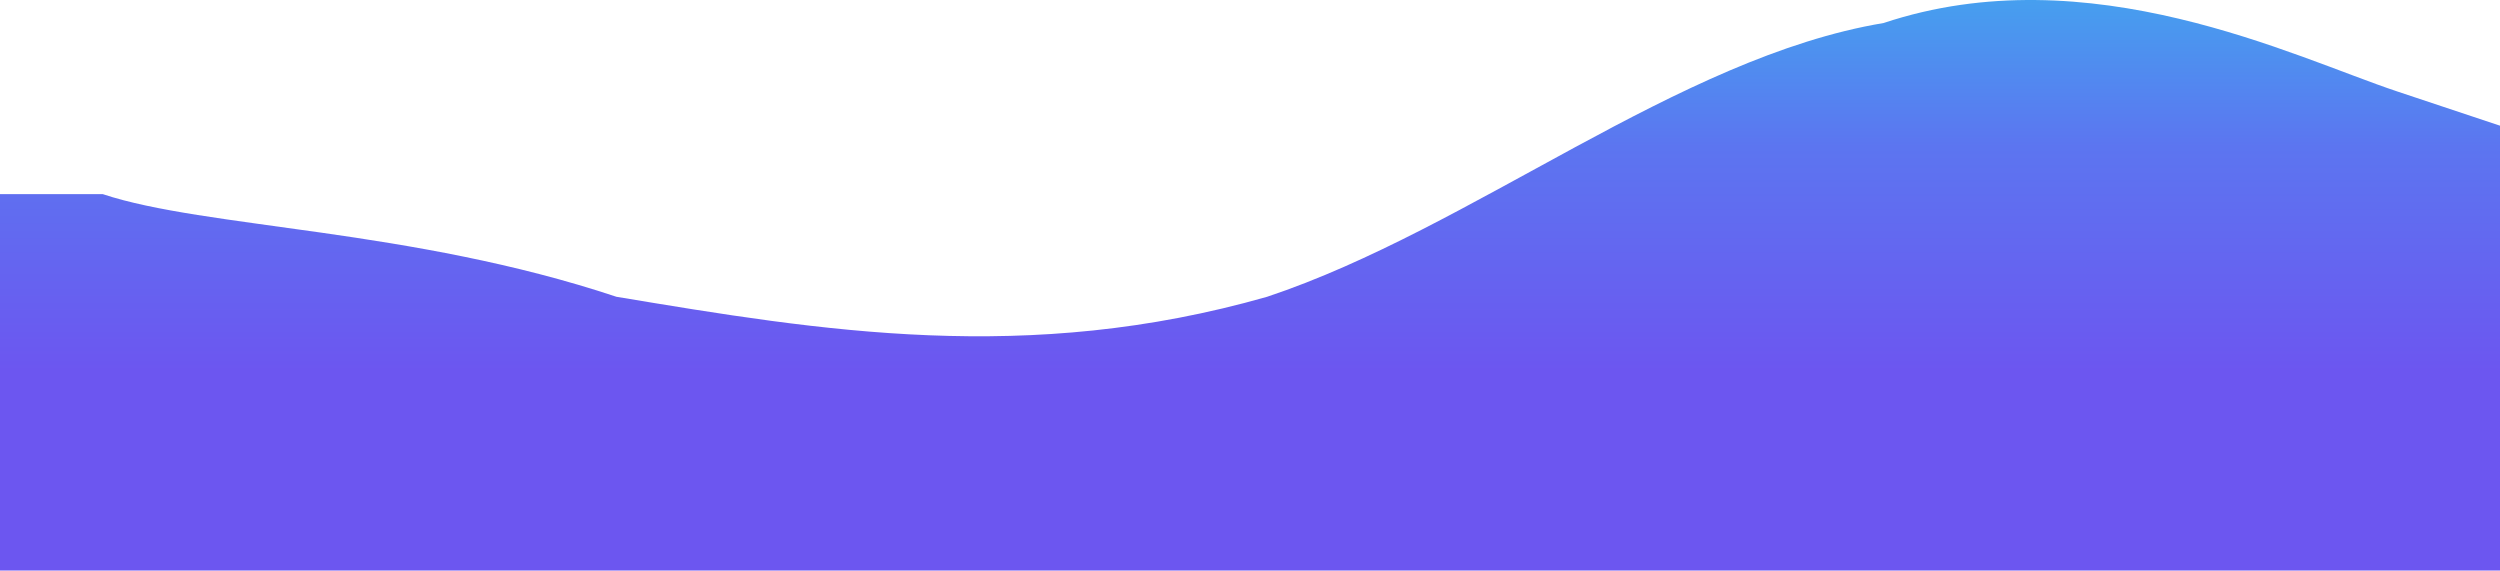 <svg width="482" height="110" viewBox="0 0 482 110" fill="none" xmlns="http://www.w3.org/2000/svg">
<path fill-rule="evenodd" clip-rule="evenodd" d="M0 37.427H19.808C39.616 44.024 79.233 44.024 118.849 57.219C158.466 63.817 198.082 70.415 244.301 57.219C283.918 44.024 323.534 11.036 363.151 4.439C402.767 -8.757 442.384 11.036 462.192 17.634L482 24.231V110H462.192C442.384 110 402.767 110 363.151 110C323.534 110 283.918 110 244.301 110C198.082 110 158.466 110 118.849 110C79.233 110 39.616 110 19.808 110H0V37.427Z" fill="url(#paint0_linear_2010_9736)"/>
<defs>
<linearGradient id="paint0_linear_2010_9736" x1="241" y1="0" x2="241" y2="110" gradientUnits="userSpaceOnUse">
<stop stop-color="#469FEF"/>
<stop offset="0.258" stop-color="#5C75F0"/>
<stop offset="0.652" stop-color="#6C56F0"/>
</linearGradient>
</defs>
</svg>
